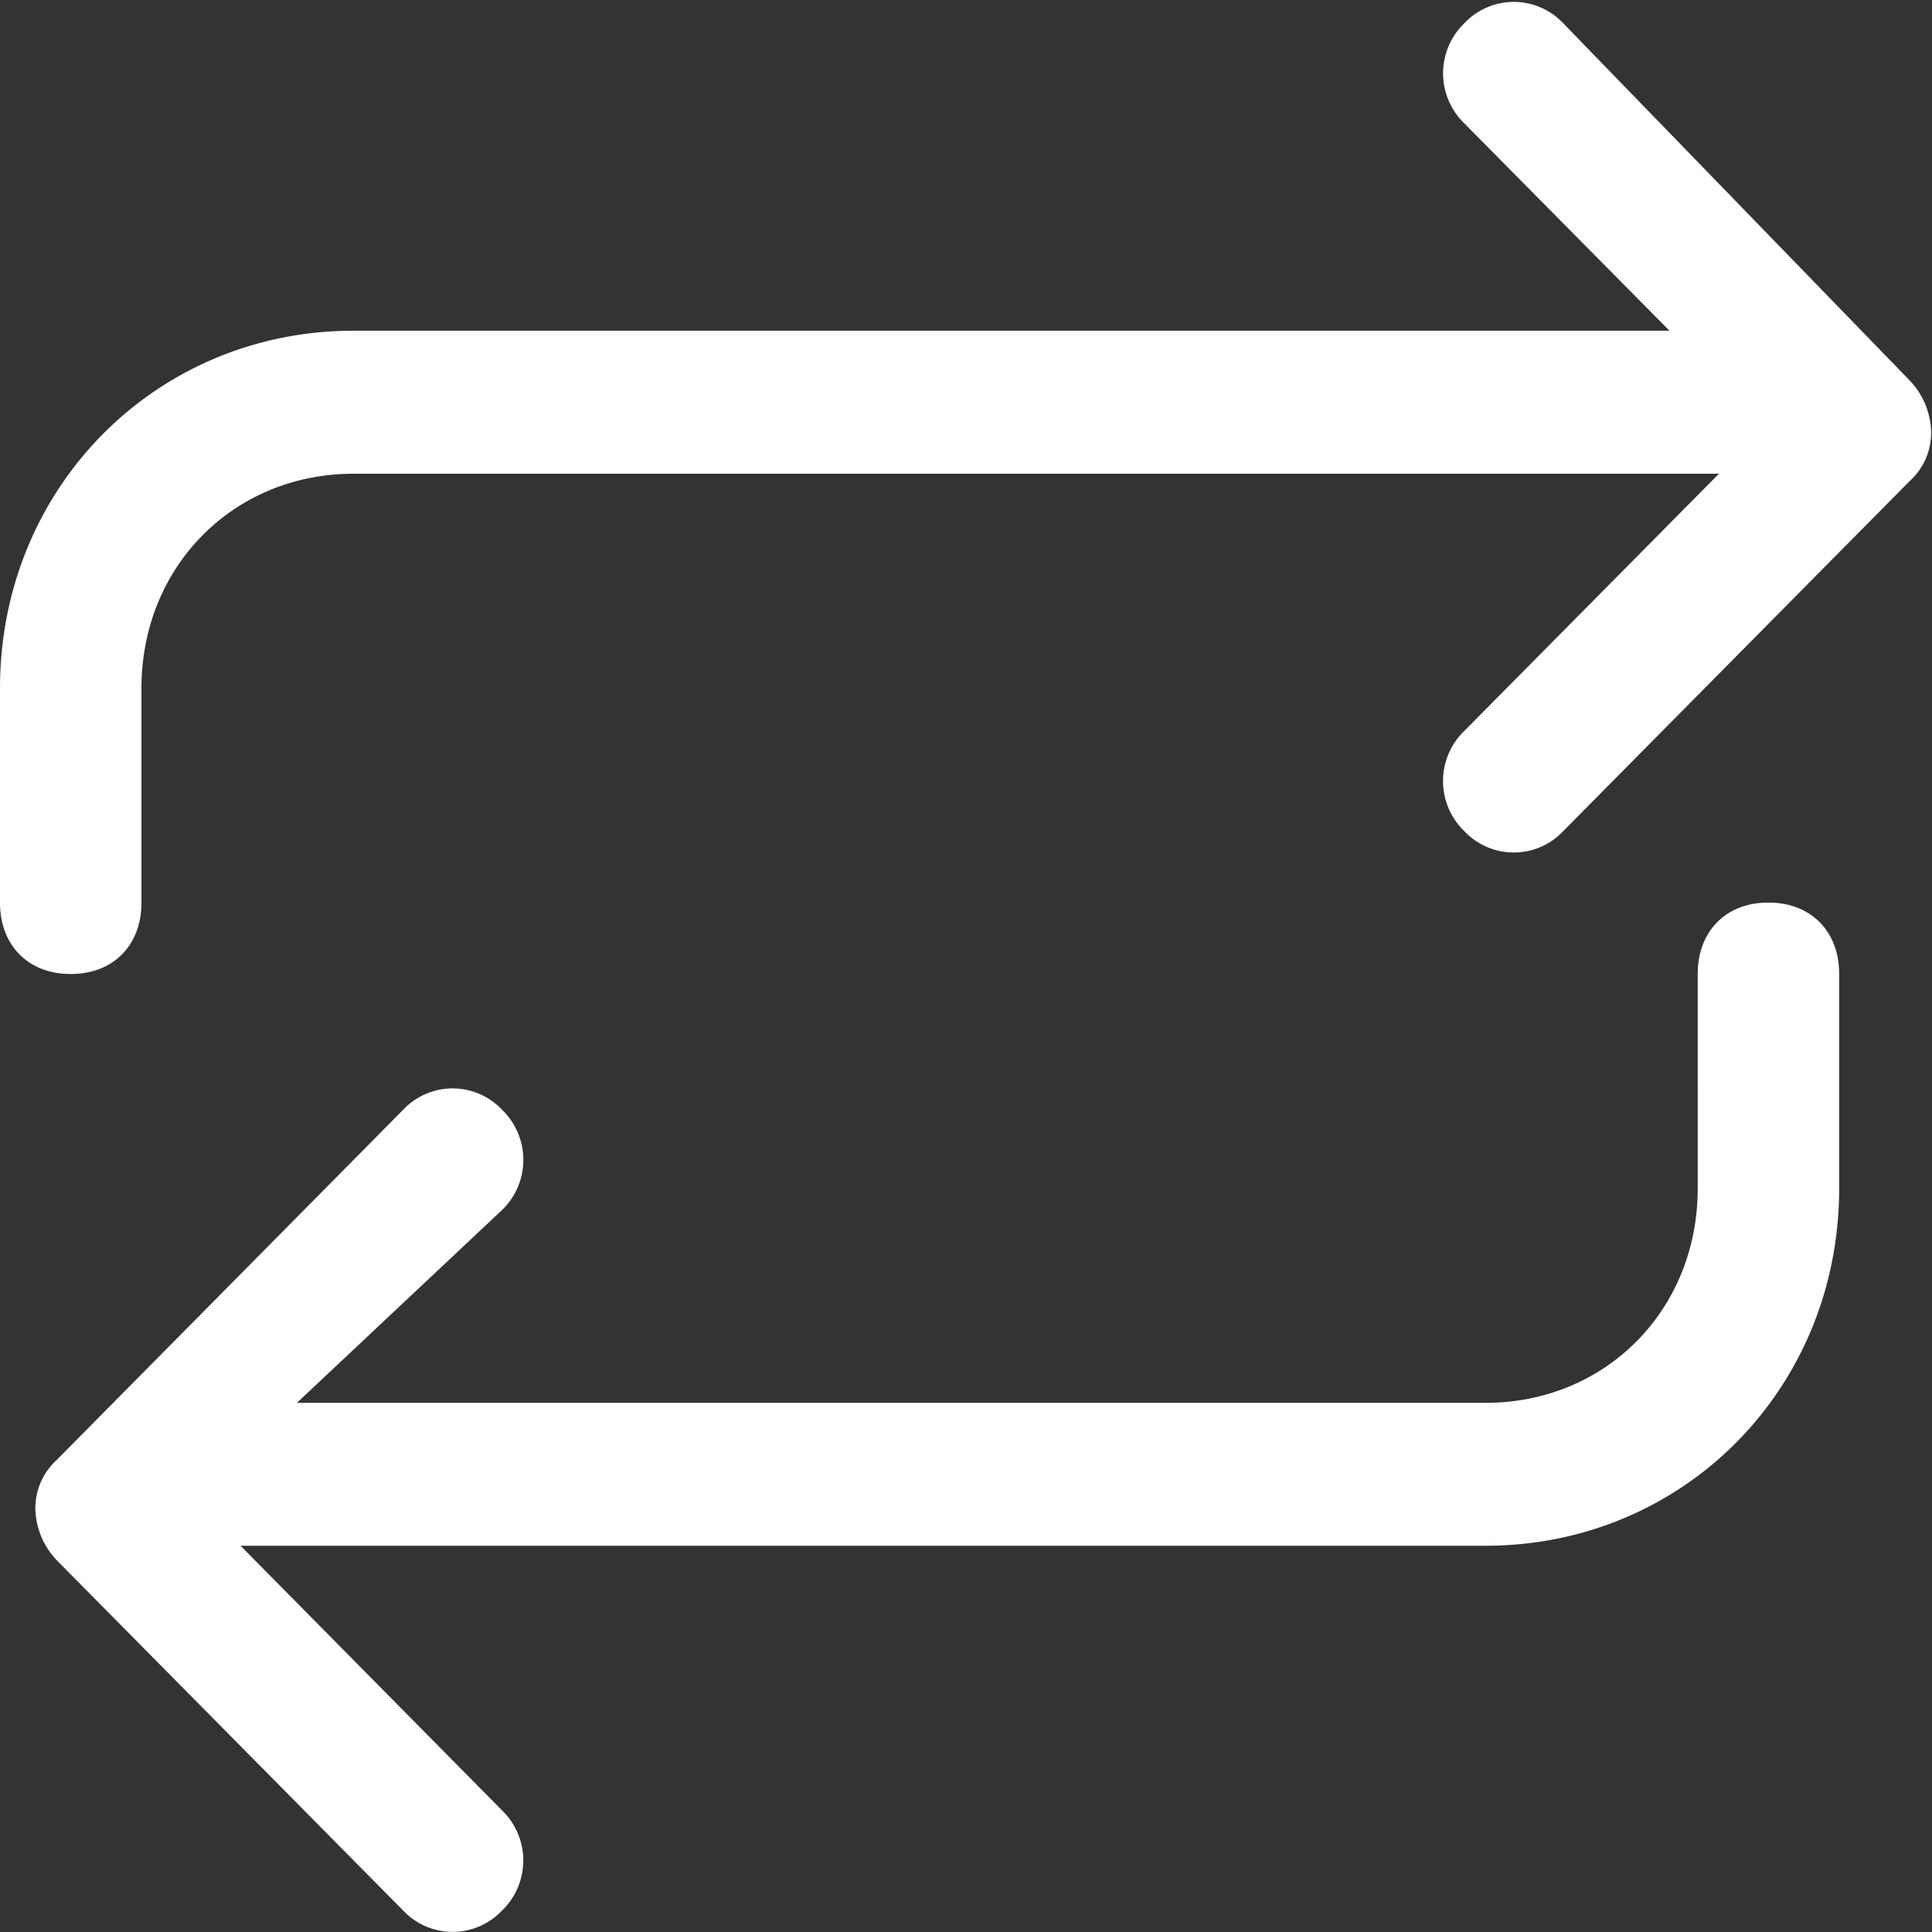 <?xml version="1.0" standalone="no"?><!DOCTYPE svg PUBLIC "-//W3C//DTD SVG 1.1//EN" "http://www.w3.org/Graphics/SVG/1.1/DTD/svg11.dtd"><svg t="1560234102792" class="icon" style="" viewBox="0 0 1024 1024" version="1.1" xmlns="http://www.w3.org/2000/svg" p-id="3532" xmlns:xlink="http://www.w3.org/1999/xlink" width="200" height="200"><rect x="0" y="0" width="1024" height="1024" fill="#333333" stroke="none"/><defs><style type="text/css"></style></defs><path d="M157.497 743.539h629.862c63.715 0 112.462-49.258 112.462-113.613V516.249c0-22.71 14.969-37.871 37.487-37.871s37.487 15.161 37.487 37.871v113.677c0 106.064-82.523 189.355-187.436 189.355H127.495L266.121 959.57a36.911 36.911 0 0 1 0 53.032 36.016 36.016 0 0 1-52.456 0L30.003 826.893a41.134 41.134 0 0 1-11.259-26.484 34.545 34.545 0 0 1 11.259-26.548L213.664 588.216a36.016 36.016 0 0 1 52.456 0 36.911 36.911 0 0 1 0 53.096l-108.751 102.226z m753.582-492.451H187.436c-63.715 0-112.462 49.258-112.462 113.677v113.613c0 22.71-14.969 37.871-37.487 37.871S0 501.087 0 478.378V364.765C0 258.636 82.523 175.281 187.436 175.281h697.415l-108.751-109.903a36.911 36.911 0 0 1 0-53.032 36.016 36.016 0 0 1 52.456 0l183.726 189.419A41.134 41.134 0 0 1 1023.541 228.378a34.545 34.545 0 0 1-11.259 26.484l-183.726 185.645a36.016 36.016 0 0 1-52.456 0 36.911 36.911 0 0 1 0-53.096l134.98-136.323z" p-id="3533" fill="#ffffff"></path></svg>